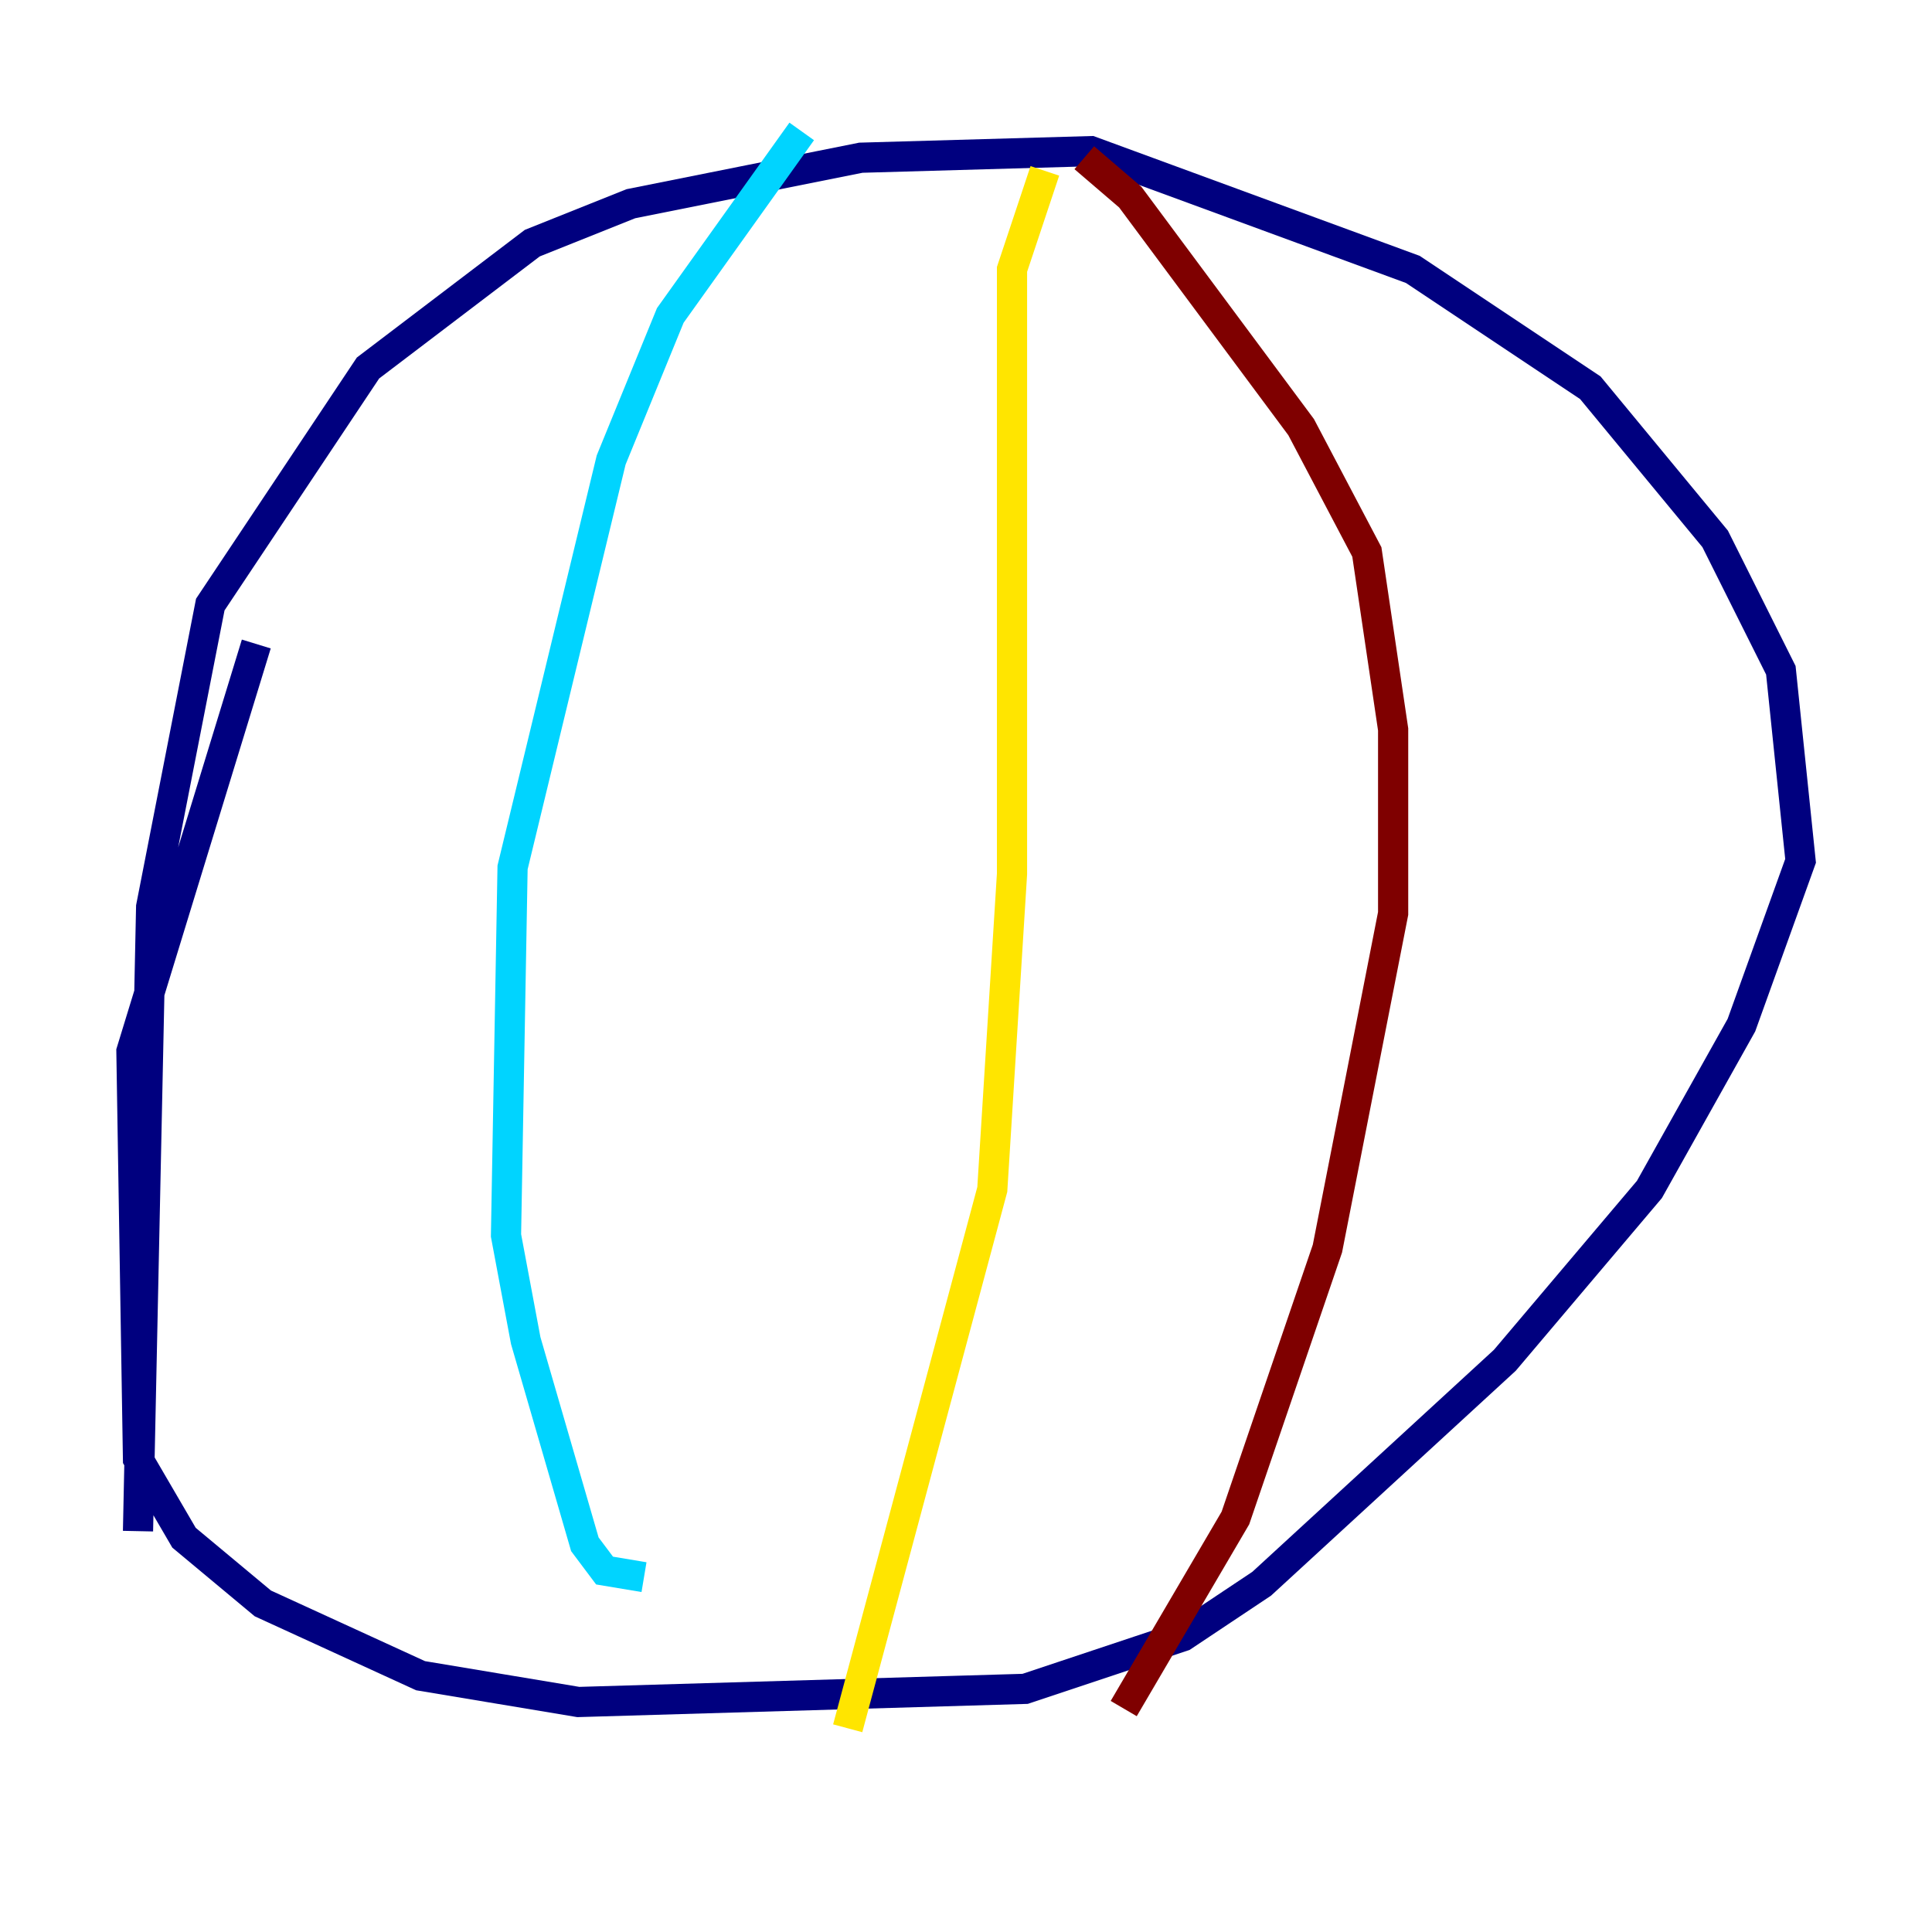 <?xml version="1.0" encoding="utf-8" ?>
<svg baseProfile="tiny" height="128" version="1.2" viewBox="0,0,128,128" width="128" xmlns="http://www.w3.org/2000/svg" xmlns:ev="http://www.w3.org/2001/xml-events" xmlns:xlink="http://www.w3.org/1999/xlink"><defs /><polyline fill="none" points="9.143,101.442 10.014,60.082 13.932,40.054 24.381,24.381 35.265,16.109 41.796,13.497 57.034,10.449 72.272,10.014 93.605,17.85 105.361,25.687 113.633,35.701 117.986,44.408 119.293,57.034 115.374,67.918 109.279,78.803 99.701,90.122 83.592,104.925 78.367,108.408 67.918,111.891 38.313,112.762 27.864,111.02 17.415,106.231 12.191,101.878 9.143,96.653 8.707,69.66 16.98,42.667" stroke="#00007f" stroke-width="2" /><polyline fill="none" points="53.116,8.707 44.408,20.898 40.49,30.476 33.959,57.469 33.524,81.85 34.83,88.816 38.748,102.313 40.054,104.054 42.667,104.49" stroke="#00d4ff" stroke-width="2" /><polyline fill="none" points="69.225,11.32 67.048,17.85 67.048,57.905 65.742,78.803 56.163,114.503" stroke="#ffe500" stroke-width="2" /><polyline fill="none" points="71.837,10.449 74.884,13.061 86.204,28.299 90.558,36.571 92.299,48.327 92.299,60.517 87.946,82.721 81.85,100.571 74.449,113.197" stroke="#7f0000" stroke-width="2" /></svg>